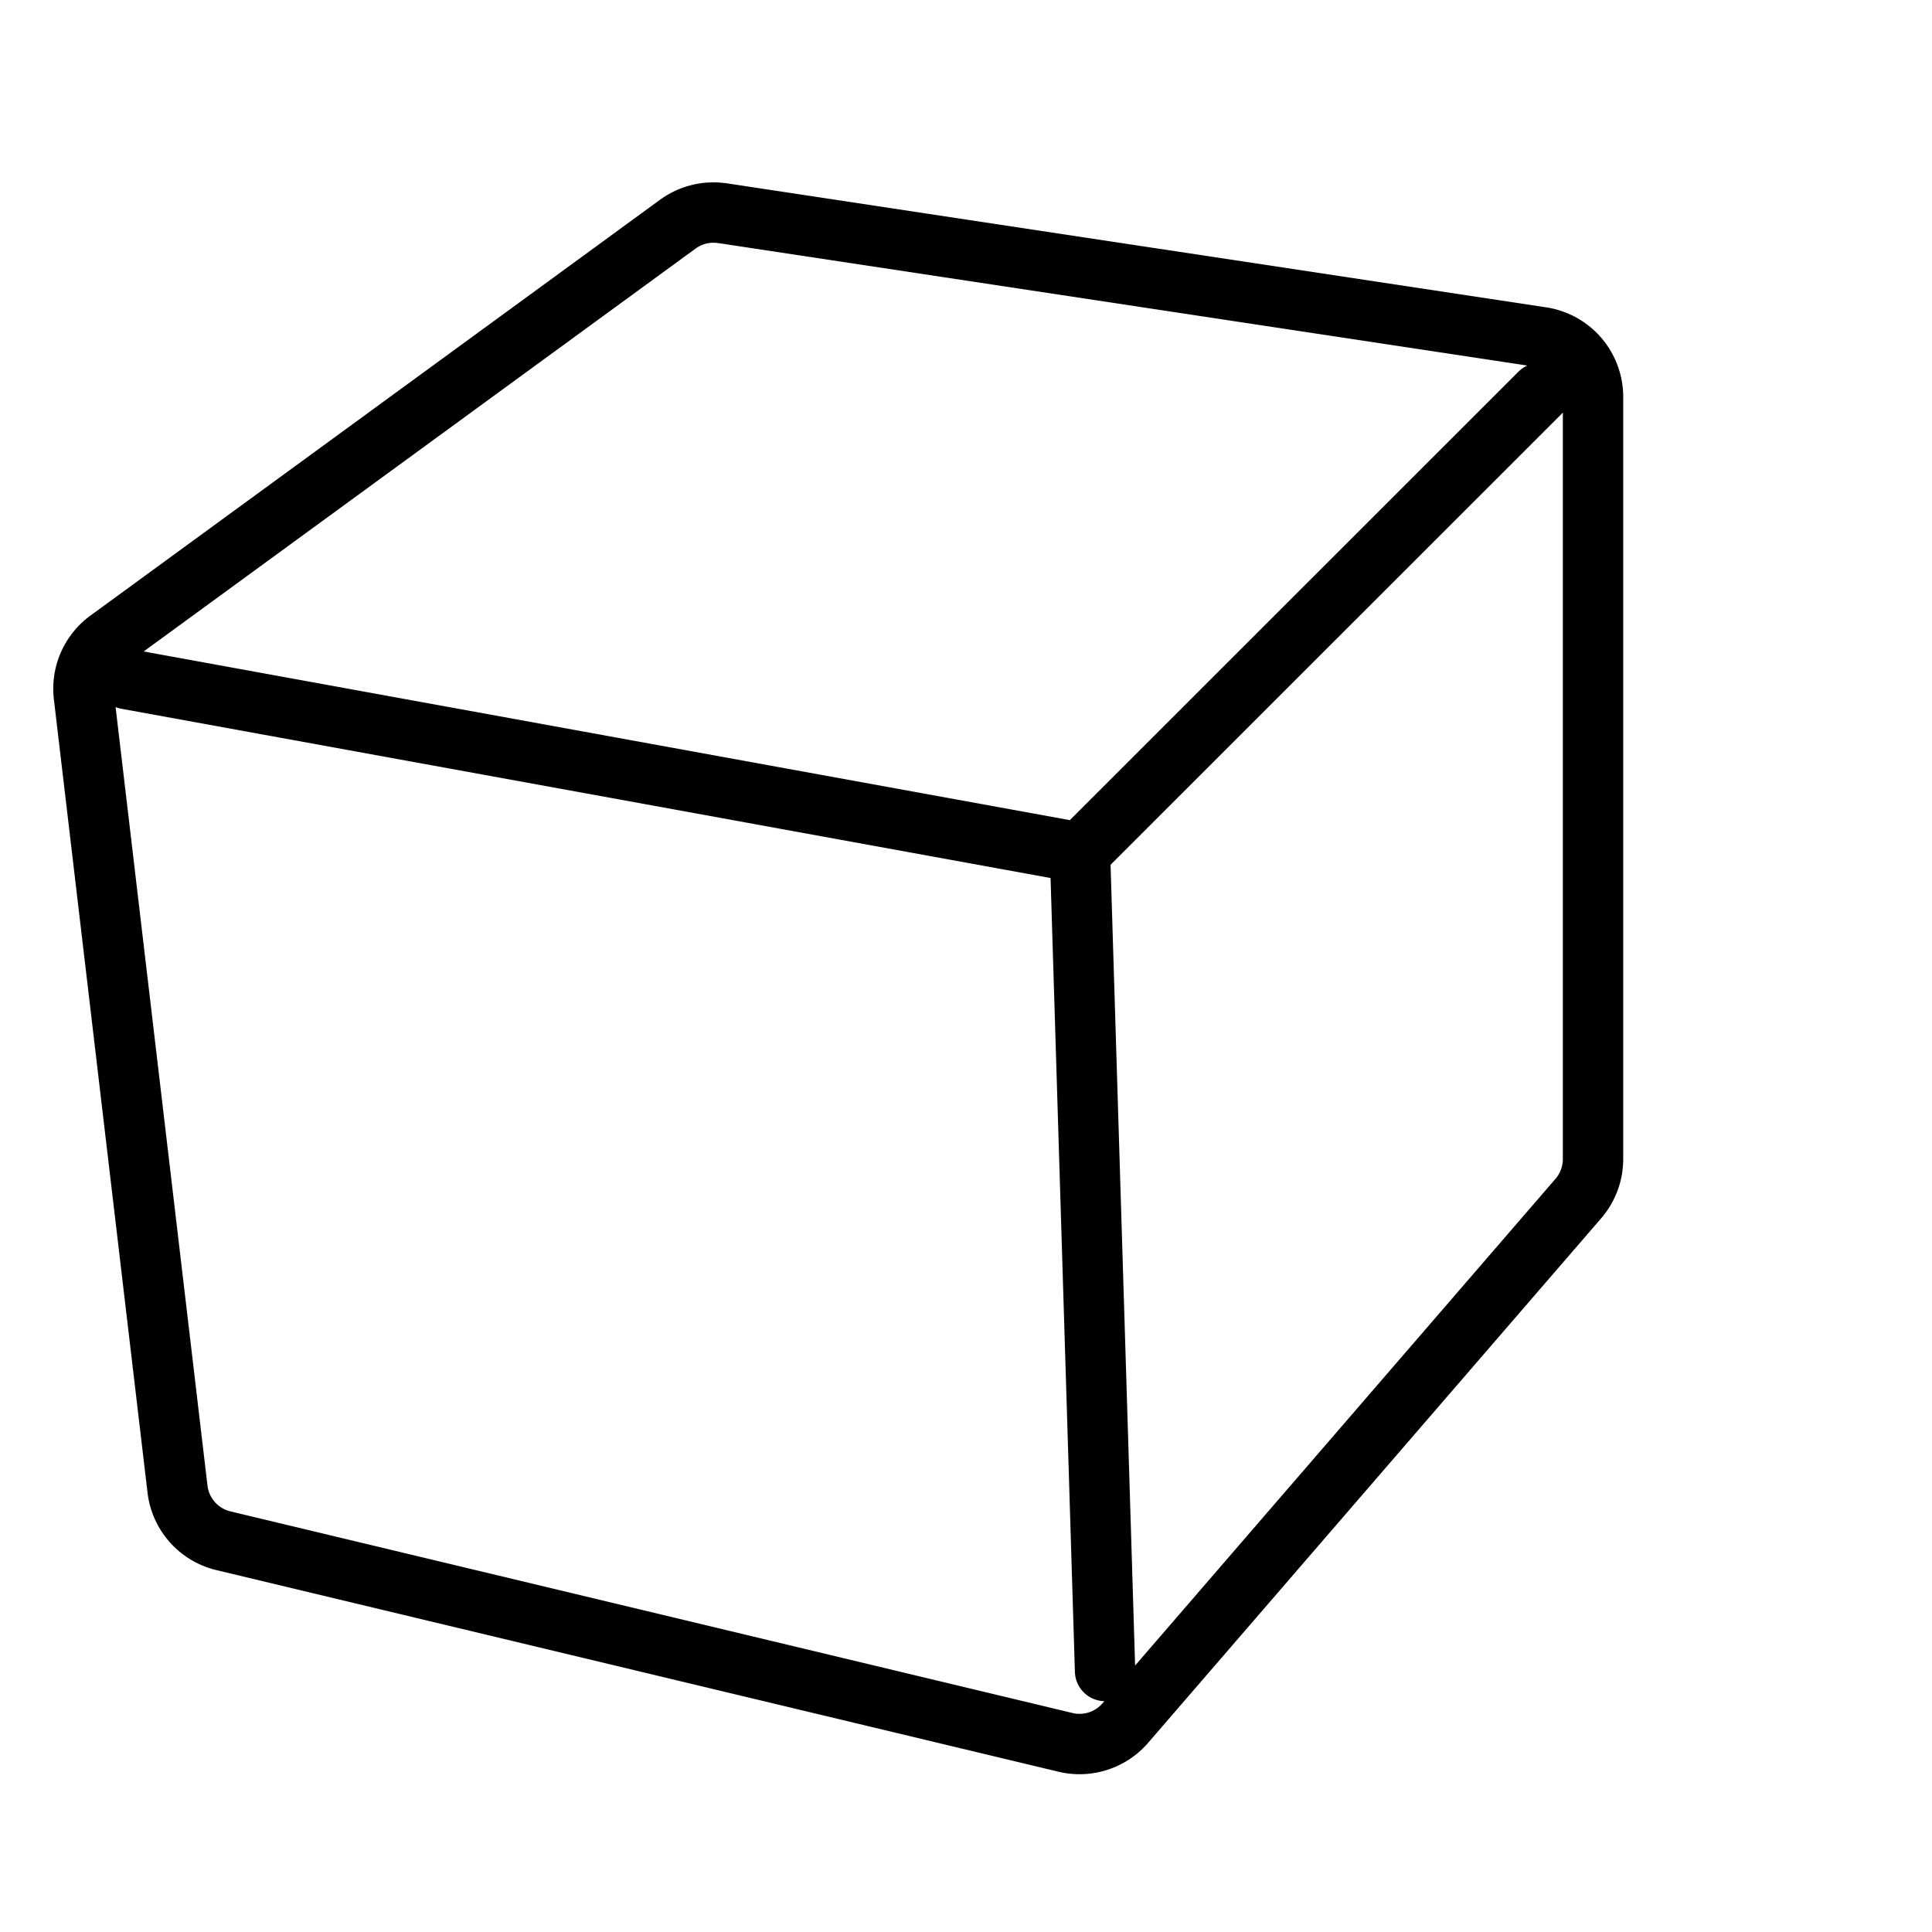 <svg xmlns="http://www.w3.org/2000/svg" viewBox="0 0 64 64" fill="none" stroke="currentColor">
  <path stroke-linecap="round" stroke-linejoin="round" stroke-width="2" d="M36.607 55.354l-.831-27.108m0 0l15.232-15.227M35.776 28.246l-31.572-5.75M23.931 7.062l27.14 4.108a2 2 0 011.7 1.978v25.247a2 2 0 01-.486 1.308L37.276 57.08a2 2 0 01-1.98.638L7.4 51.039a2 2 0 01-1.52-1.711L2.778 23.05a2 2 0 01.807-1.85L22.453 7.426a2 2 0 011.479-.362z"/>

</svg>